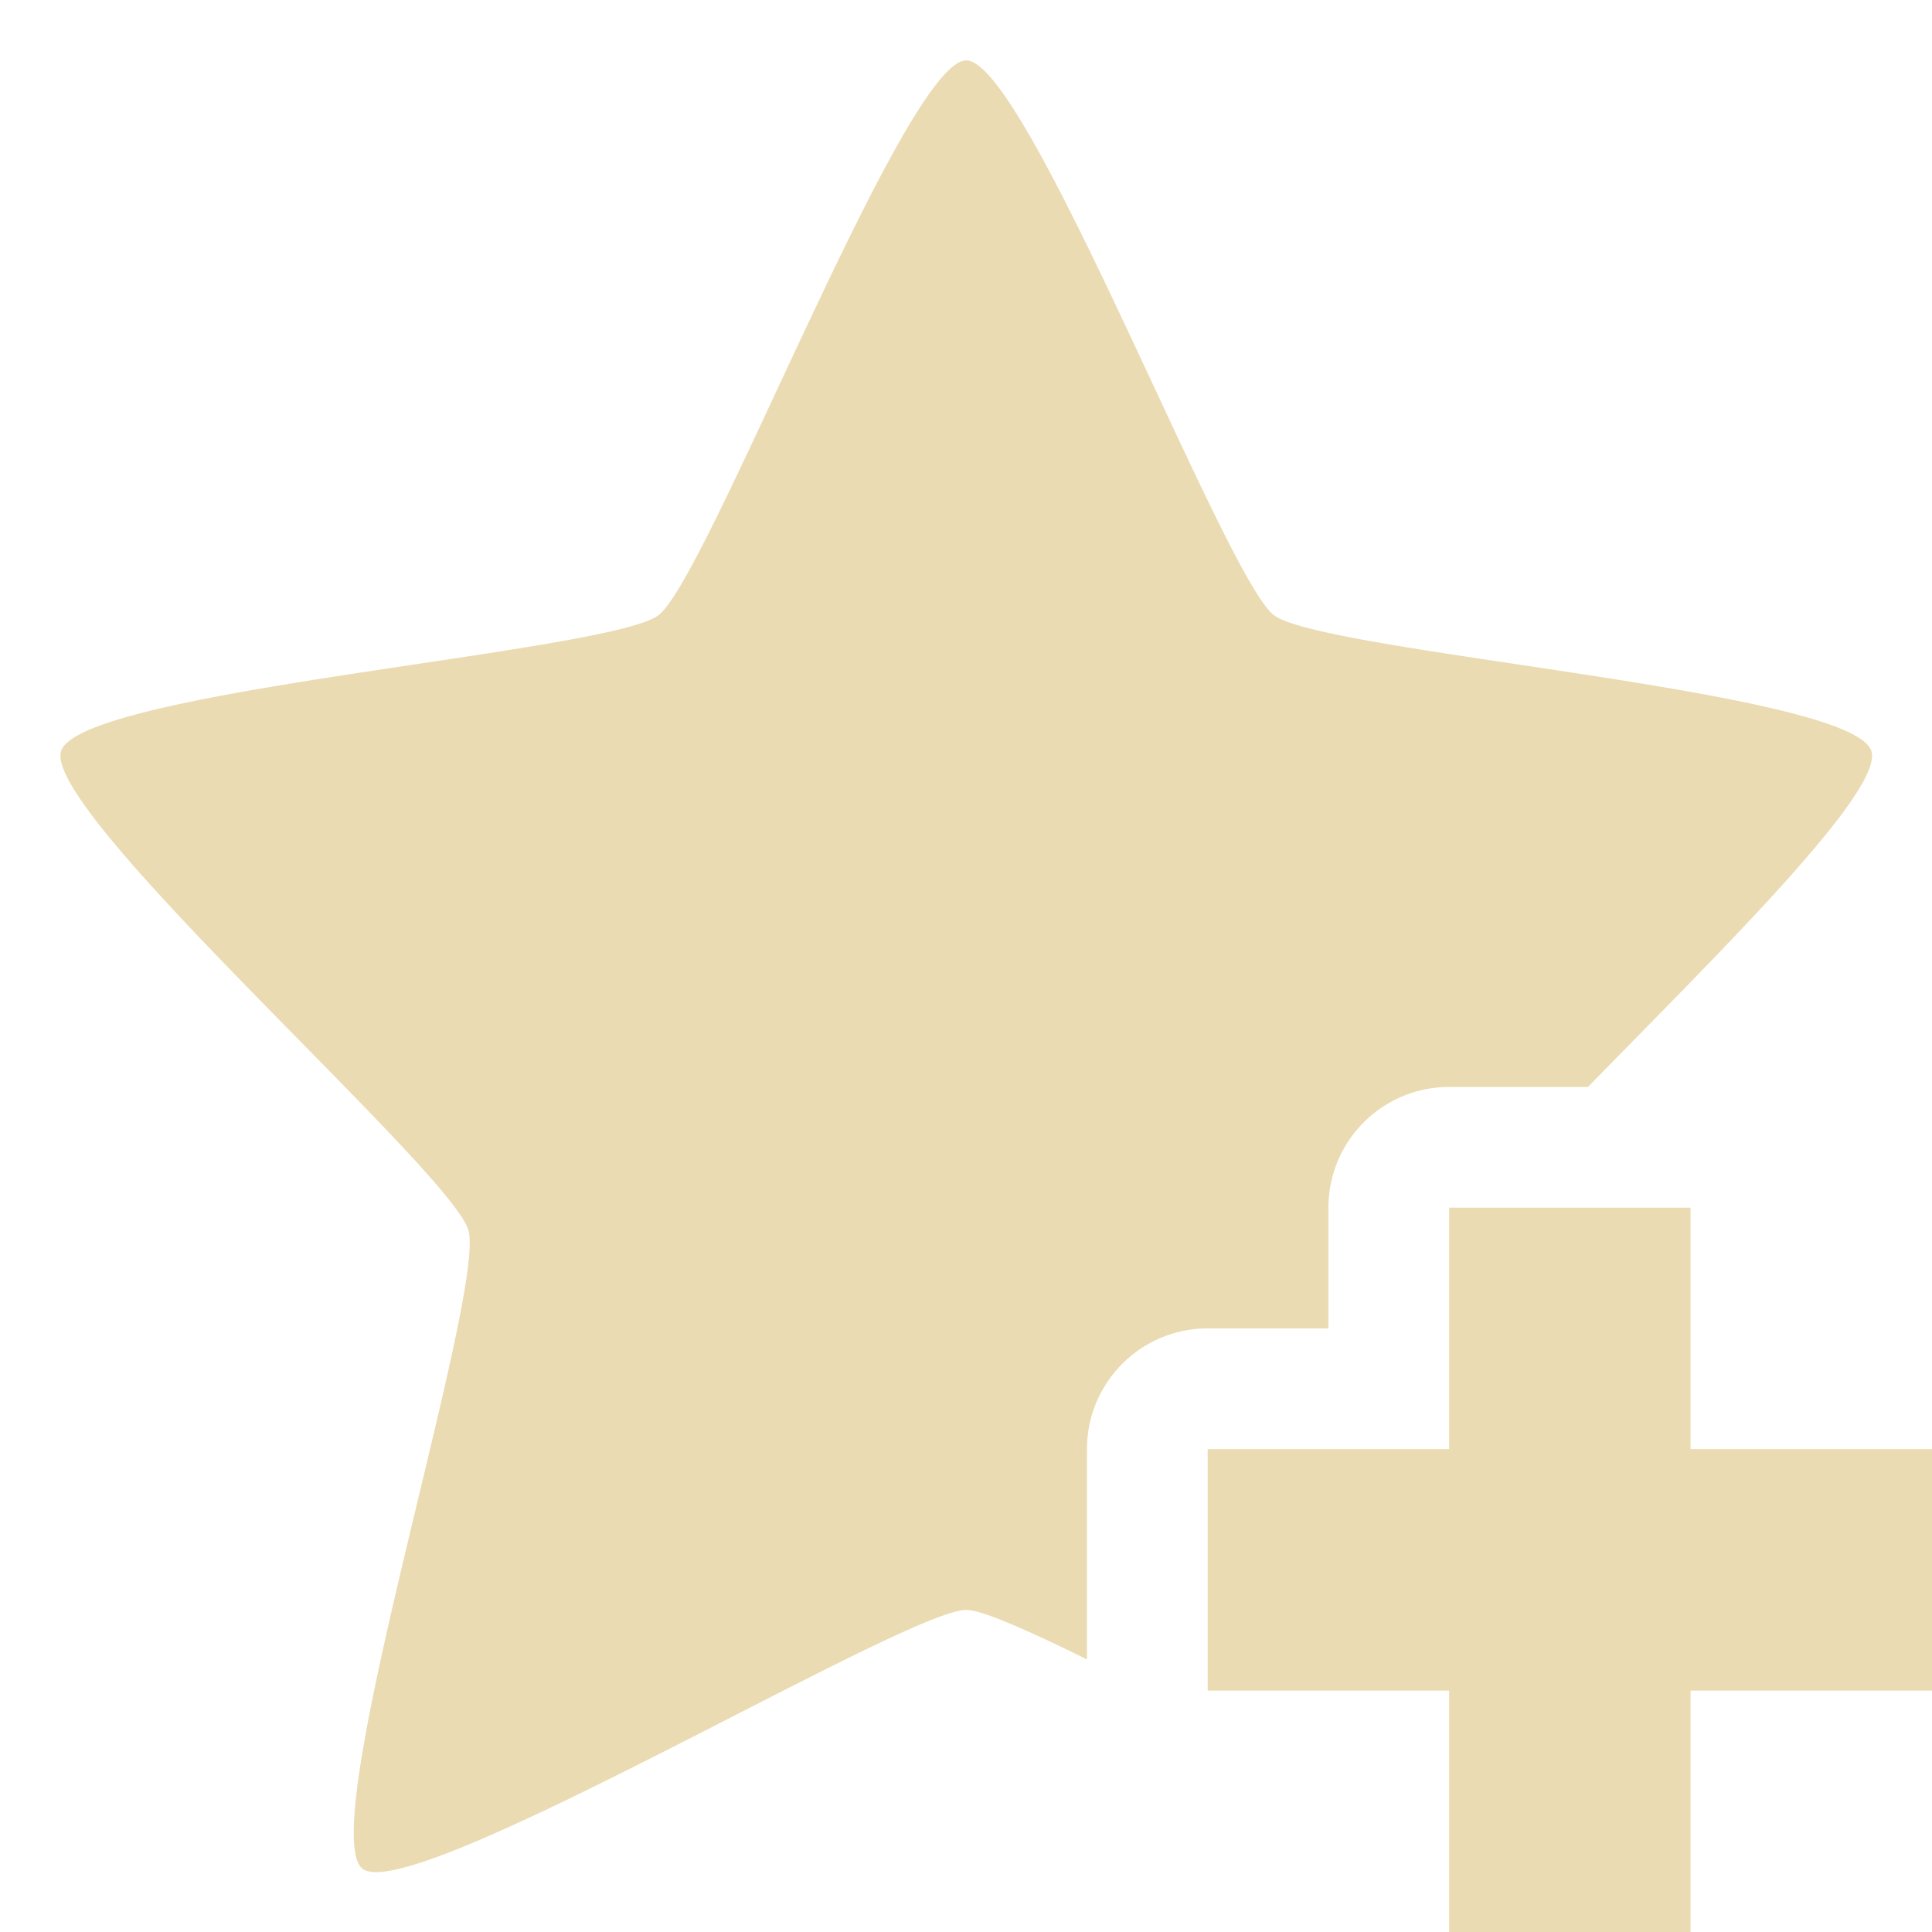 <?xml version="1.0" encoding="UTF-8" standalone="no"?>
<svg
   xmlns:dc="http://purl.org/dc/elements/1.1/"
   xmlns:cc="http://creativecommons.org/ns#"
   xmlns:rdf="http://www.w3.org/1999/02/22-rdf-syntax-ns#"
   xmlns:svg="http://www.w3.org/2000/svg"
   xmlns="http://www.w3.org/2000/svg"
   xmlns:sodipodi="http://sodipodi.sourceforge.net/DTD/sodipodi-0.dtd"
   xmlns:inkscape="http://www.inkscape.org/namespaces/inkscape"
   width="64"
   height="64"
   version="1.1"
   id="svg5"
   sodipodi:docname="favorite-add.svg"
   inkscape:version="1.0.2 (e86c870879, 2021-01-15, custom)">
  <defs
     id="defs9" />
  <sodipodi:namedview
     pagecolor="#ffffff"
     bordercolor="#666666"
     borderopacity="1"
     objecttolerance="10"
     gridtolerance="10"
     guidetolerance="10"
     inkscape:pageopacity="0"
     inkscape:pageshadow="2"
     inkscape:window-width="1376"
     inkscape:window-height="460"
     id="namedview7"
     showgrid="true"
     inkscape:zoom="5.7265625"
     inkscape:cx="5.0894524"
     inkscape:cy="16.325376"
     inkscape:window-x="544"
     inkscape:window-y="620"
     inkscape:window-maximized="0"
     inkscape:current-layer="svg5">
    <inkscape:grid
       type="xygrid"
       id="grid13" />
  </sodipodi:namedview>
  <path
     id="path2"
     style="fill:#ebdbb2;stroke-width:3.999"
     d="M 32.008,2 C 29.983,2 23.454,19.128 21.815,20.378 20.177,21.628 2.649,22.862 2.023,24.885 1.398,26.908 14.886,38.717 15.512,40.74 c 0.626,2.023 -5.138,19.916 -3.499,21.167 1.638,1.25 17.97,-8.576 19.995,-8.576 0.526,0 2.051,0.68 3.999,1.64 V 48.004 a 3.999,3.999 0 0 1 3.999,-3.999 h 3.999 v -3.999 a 3.999,3.999 0 0 1 3.999,-3.999 h 4.6 C 56.738,31.763 62.408,26.227 61.993,24.885 61.367,22.862 43.839,21.628 42.201,20.378 40.562,19.128 34.033,2 32.008,2 Z M 48.004,40.006 v 7.998 h -7.998 v 7.998 H 48.004 V 64 h 7.998 V 56.002 H 64 V 48.004 h -7.998 v -7.998 z" />
</svg>
